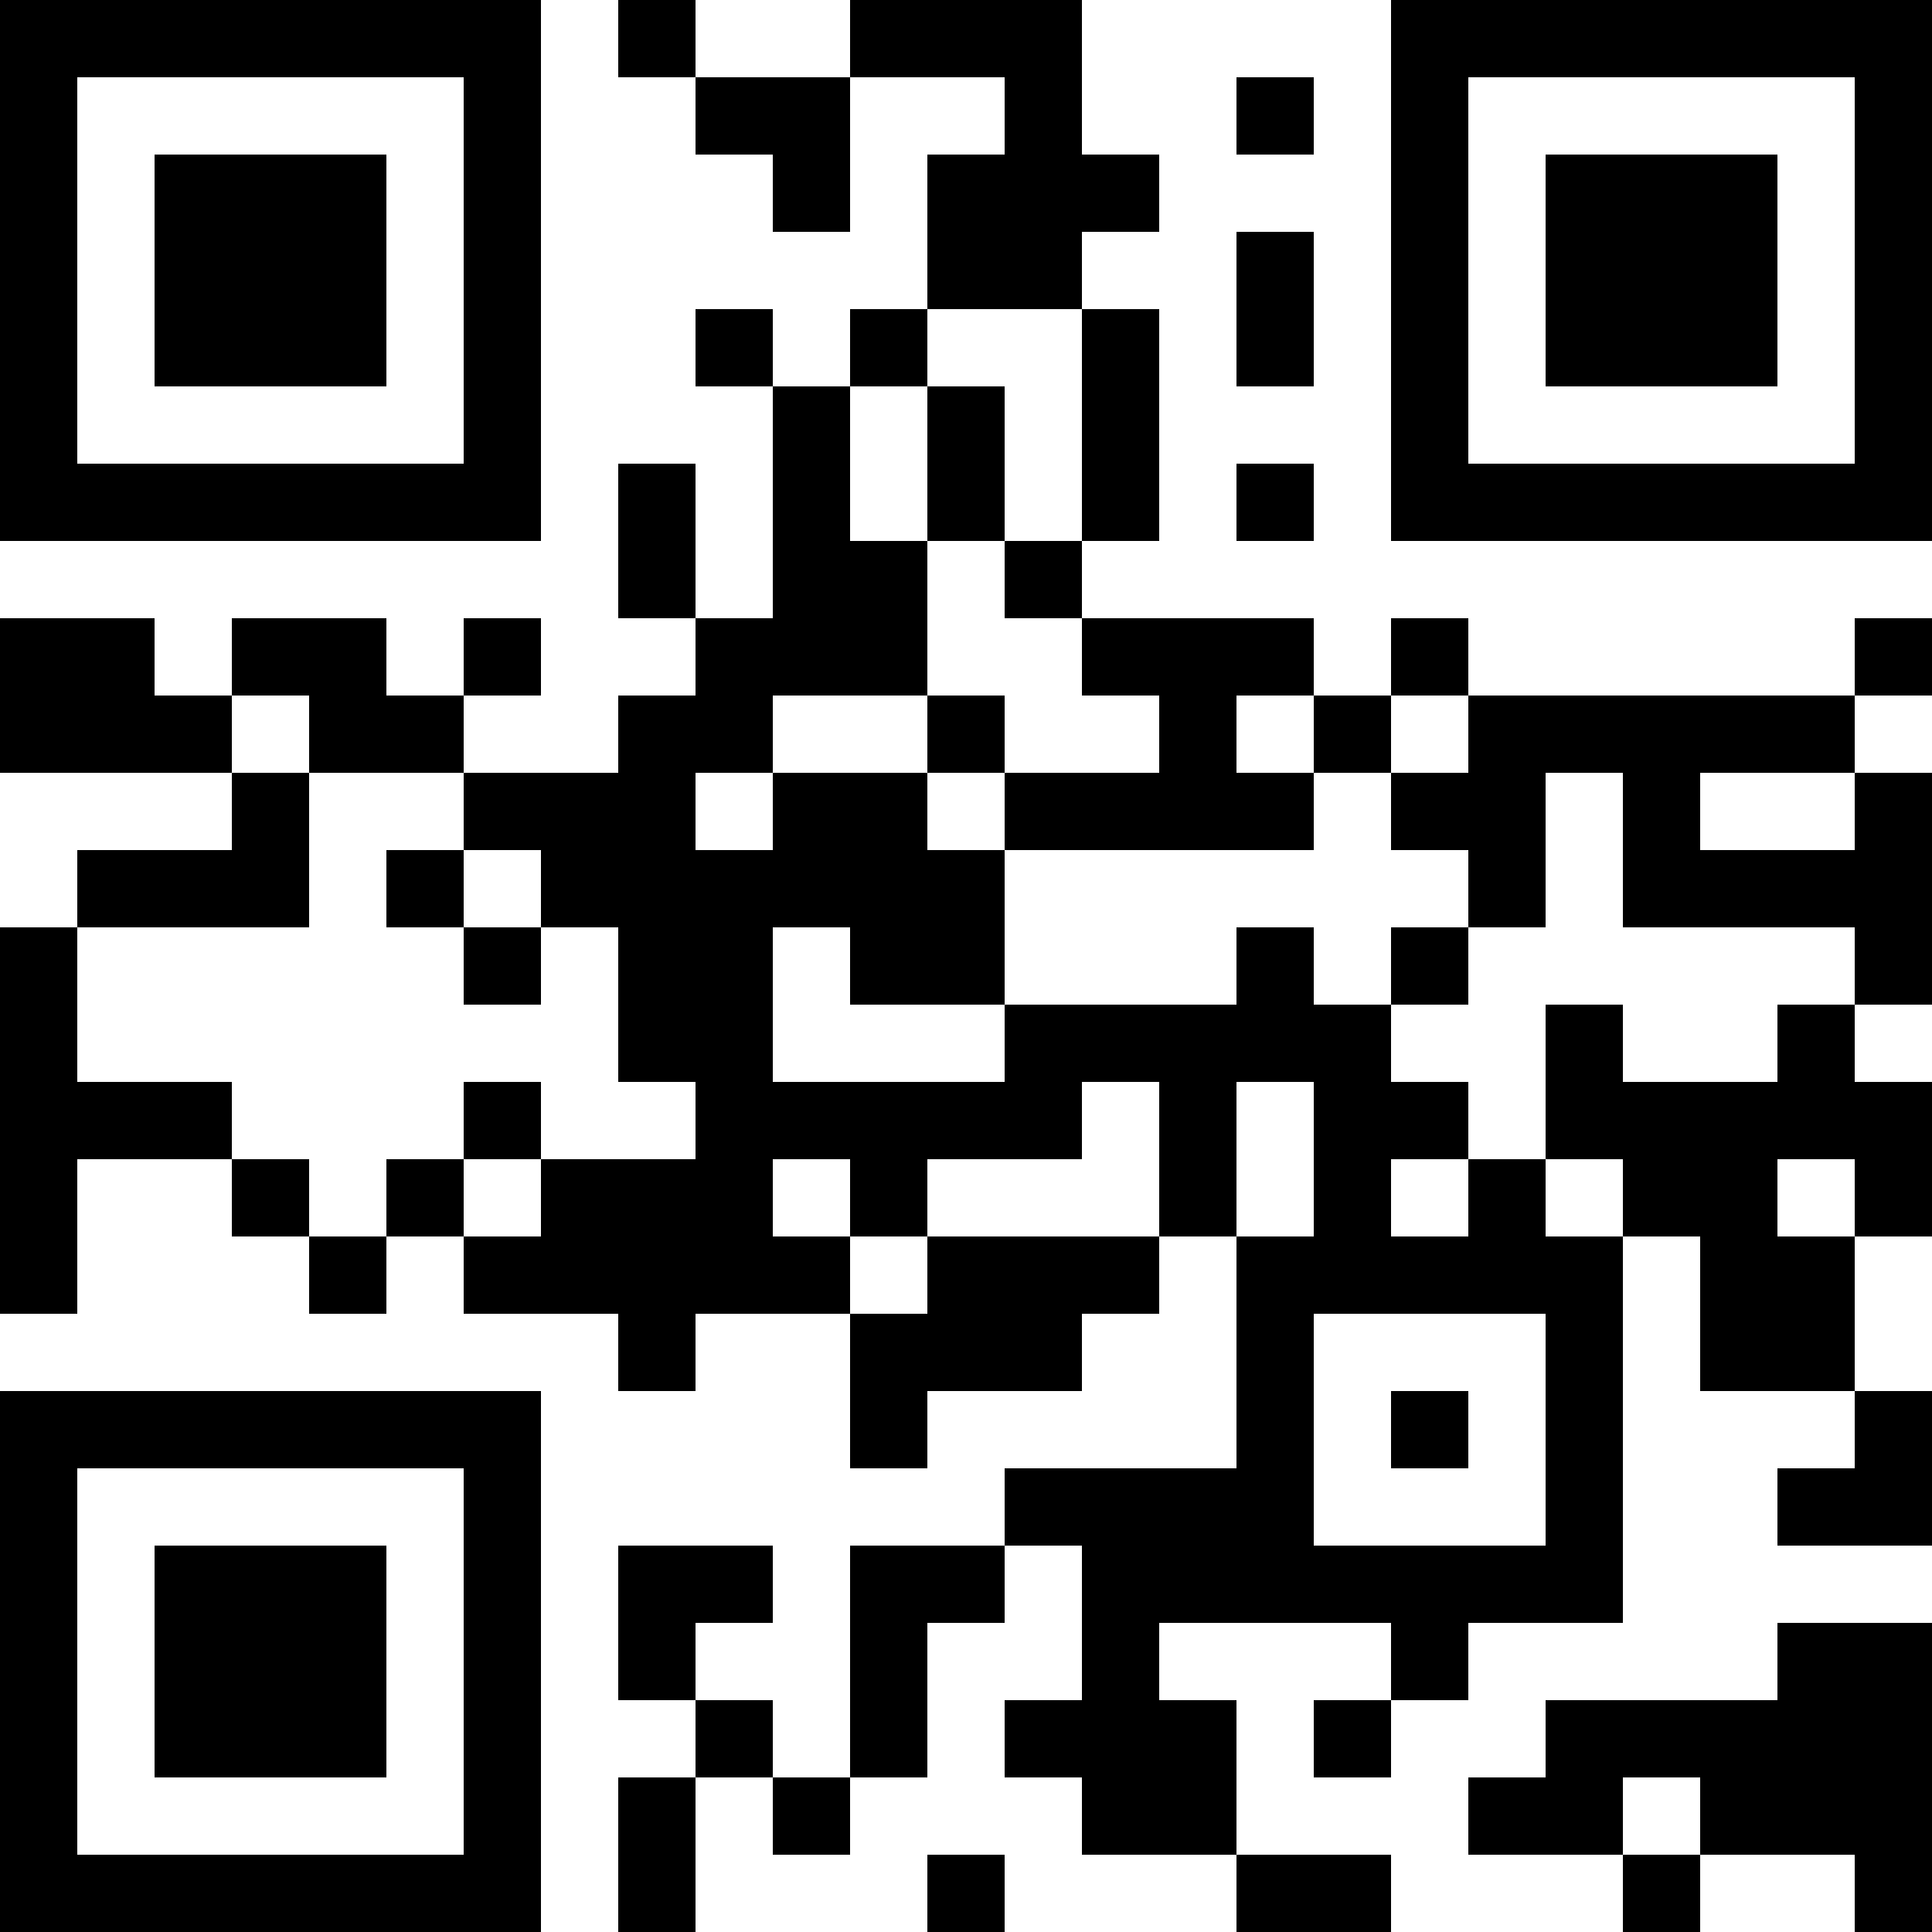 <?xml version="1.0" encoding="UTF-8"?>
<svg xmlns="http://www.w3.org/2000/svg" version="1.1" width="320" height="320" viewBox="0 0 320 320"><rect x="0" y="0" width="320" height="320" fill="#ffffff"/><g transform="scale(12.8)"><g transform="translate(0,0)"><path fill-rule="evenodd" d="M8 0L8 1L9 1L9 2L10 2L10 3L11 3L11 1L13 1L13 2L12 2L12 4L11 4L11 5L10 5L10 4L9 4L9 5L10 5L10 8L9 8L9 6L8 6L8 8L9 8L9 9L8 9L8 10L6 10L6 9L7 9L7 8L6 8L6 9L5 9L5 8L3 8L3 9L2 9L2 8L0 8L0 10L3 10L3 11L1 11L1 12L0 12L0 17L1 17L1 15L3 15L3 16L4 16L4 17L5 17L5 16L6 16L6 17L8 17L8 18L9 18L9 17L11 17L11 19L12 19L12 18L14 18L14 17L15 17L15 16L16 16L16 19L13 19L13 20L11 20L11 23L10 23L10 22L9 22L9 21L10 21L10 20L8 20L8 22L9 22L9 23L8 23L8 25L9 25L9 23L10 23L10 24L11 24L11 23L12 23L12 21L13 21L13 20L14 20L14 22L13 22L13 23L14 23L14 24L16 24L16 25L18 25L18 24L16 24L16 22L15 22L15 21L18 21L18 22L17 22L17 23L18 23L18 22L19 22L19 21L21 21L21 16L22 16L22 18L24 18L24 19L23 19L23 20L25 20L25 18L24 18L24 16L25 16L25 14L24 14L24 13L25 13L25 10L24 10L24 9L25 9L25 8L24 8L24 9L19 9L19 8L18 8L18 9L17 9L17 8L14 8L14 7L15 7L15 4L14 4L14 3L15 3L15 2L14 2L14 0L11 0L11 1L9 1L9 0ZM16 1L16 2L17 2L17 1ZM16 3L16 5L17 5L17 3ZM12 4L12 5L11 5L11 7L12 7L12 9L10 9L10 10L9 10L9 11L10 11L10 10L12 10L12 11L13 11L13 13L11 13L11 12L10 12L10 14L13 14L13 13L16 13L16 12L17 12L17 13L18 13L18 14L19 14L19 15L18 15L18 16L19 16L19 15L20 15L20 16L21 16L21 15L20 15L20 13L21 13L21 14L23 14L23 13L24 13L24 12L21 12L21 10L20 10L20 12L19 12L19 11L18 11L18 10L19 10L19 9L18 9L18 10L17 10L17 9L16 9L16 10L17 10L17 11L13 11L13 10L15 10L15 9L14 9L14 8L13 8L13 7L14 7L14 4ZM12 5L12 7L13 7L13 5ZM16 6L16 7L17 7L17 6ZM3 9L3 10L4 10L4 12L1 12L1 14L3 14L3 15L4 15L4 16L5 16L5 15L6 15L6 16L7 16L7 15L9 15L9 14L8 14L8 12L7 12L7 11L6 11L6 10L4 10L4 9ZM12 9L12 10L13 10L13 9ZM22 10L22 11L24 11L24 10ZM5 11L5 12L6 12L6 13L7 13L7 12L6 12L6 11ZM18 12L18 13L19 13L19 12ZM6 14L6 15L7 15L7 14ZM14 14L14 15L12 15L12 16L11 16L11 15L10 15L10 16L11 16L11 17L12 17L12 16L15 16L15 14ZM16 14L16 16L17 16L17 14ZM23 15L23 16L24 16L24 15ZM17 17L17 20L20 20L20 17ZM18 18L18 19L19 19L19 18ZM23 21L23 22L20 22L20 23L19 23L19 24L21 24L21 25L22 25L22 24L24 24L24 25L25 25L25 21ZM21 23L21 24L22 24L22 23ZM12 24L12 25L13 25L13 24ZM0 0L0 7L7 7L7 0ZM1 1L1 6L6 6L6 1ZM2 2L2 5L5 5L5 2ZM18 0L18 7L25 7L25 0ZM19 1L19 6L24 6L24 1ZM20 2L20 5L23 5L23 2ZM0 18L0 25L7 25L7 18ZM1 19L1 24L6 24L6 19ZM2 20L2 23L5 23L5 20Z" fill="#000000"/></g></g></svg>
